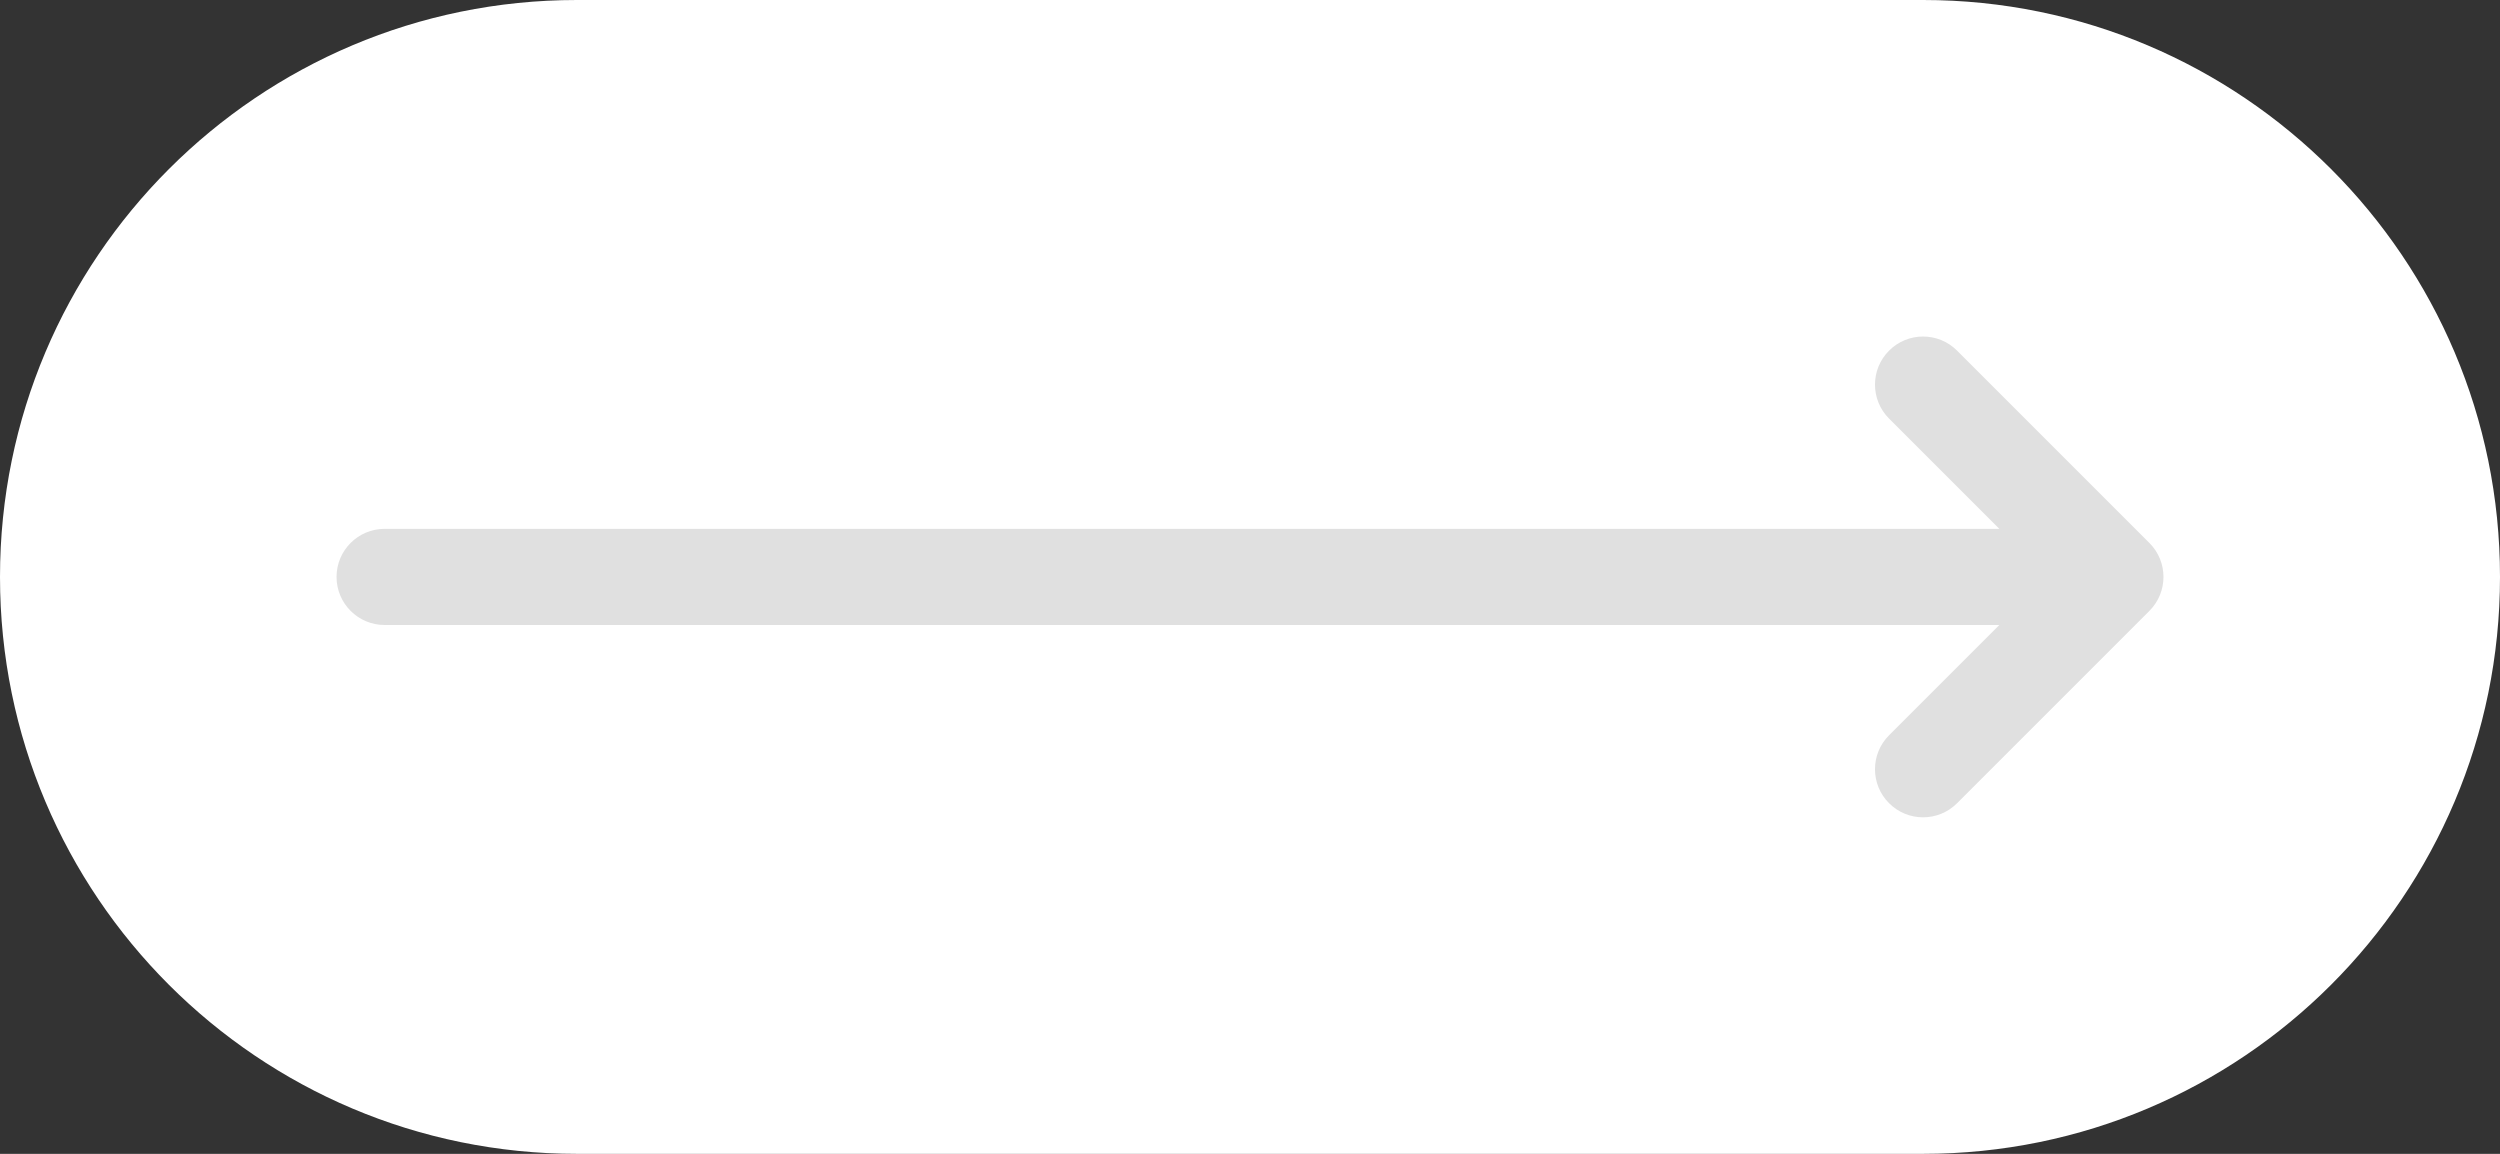 <svg width="52" height="24" viewBox="0 0 52 24" version="1.1" xmlns="http://www.w3.org/2000/svg" xmlns:xlink="http://www.w3.org/1999/xlink">
<rect x="0" y="0" width="52" height="24" fill="#333333" stroke="none"/>
<g id="Canvas" transform="translate(-1825 -5605)">
<g id="iconArrow">
<g id="Ellipse">
<use xlink:href="#path0_fill" transform="translate(1825 5605)" fill="#FFFFFF"/>
</g>
<g id="Vector">
<use xlink:href="#path1_stroke" transform="matrix(6.12323e-17 -1 1 6.12323e-17 1833 5621)" fill="#E0E0E0"/>
</g>
</g>
</g>
<defs>
<path id="path0_fill" d="M 0 12C 0 5.373 5.373 0 12 0L 40 0C 46.627 0 52 5.373 52 12C 52 18.627 46.627 24 40 24L 12 24C 5.373 24 0 18.627 0 12Z"/>
<path id="path1_stroke" d="M 5 0C 5 -0.552 4.552 -1 4 -1C 3.448 -1 3 -0.552 3 0L 5 0ZM 4 36L 3.293 36.707C 3.683 37.098 4.317 37.098 4.707 36.707L 4 36ZM 0.707 31.293C 0.317 30.902 -0.317 30.902 -0.707 31.293C -1.098 31.683 -1.098 32.317 -0.707 32.707L 0.707 31.293ZM 8.707 32.707C 9.098 32.317 9.098 31.683 8.707 31.293C 8.317 30.902 7.683 30.902 7.293 31.293L 8.707 32.707ZM 3 0L 3 36L 5 36L 5 0L 3 0ZM -0.707 32.707L 3.293 36.707L 4.707 35.293L 0.707 31.293L -0.707 32.707ZM 7.293 31.293L 3.293 35.293L 4.707 36.707L 8.707 32.707L 7.293 31.293Z"/>
</defs>
</svg>

